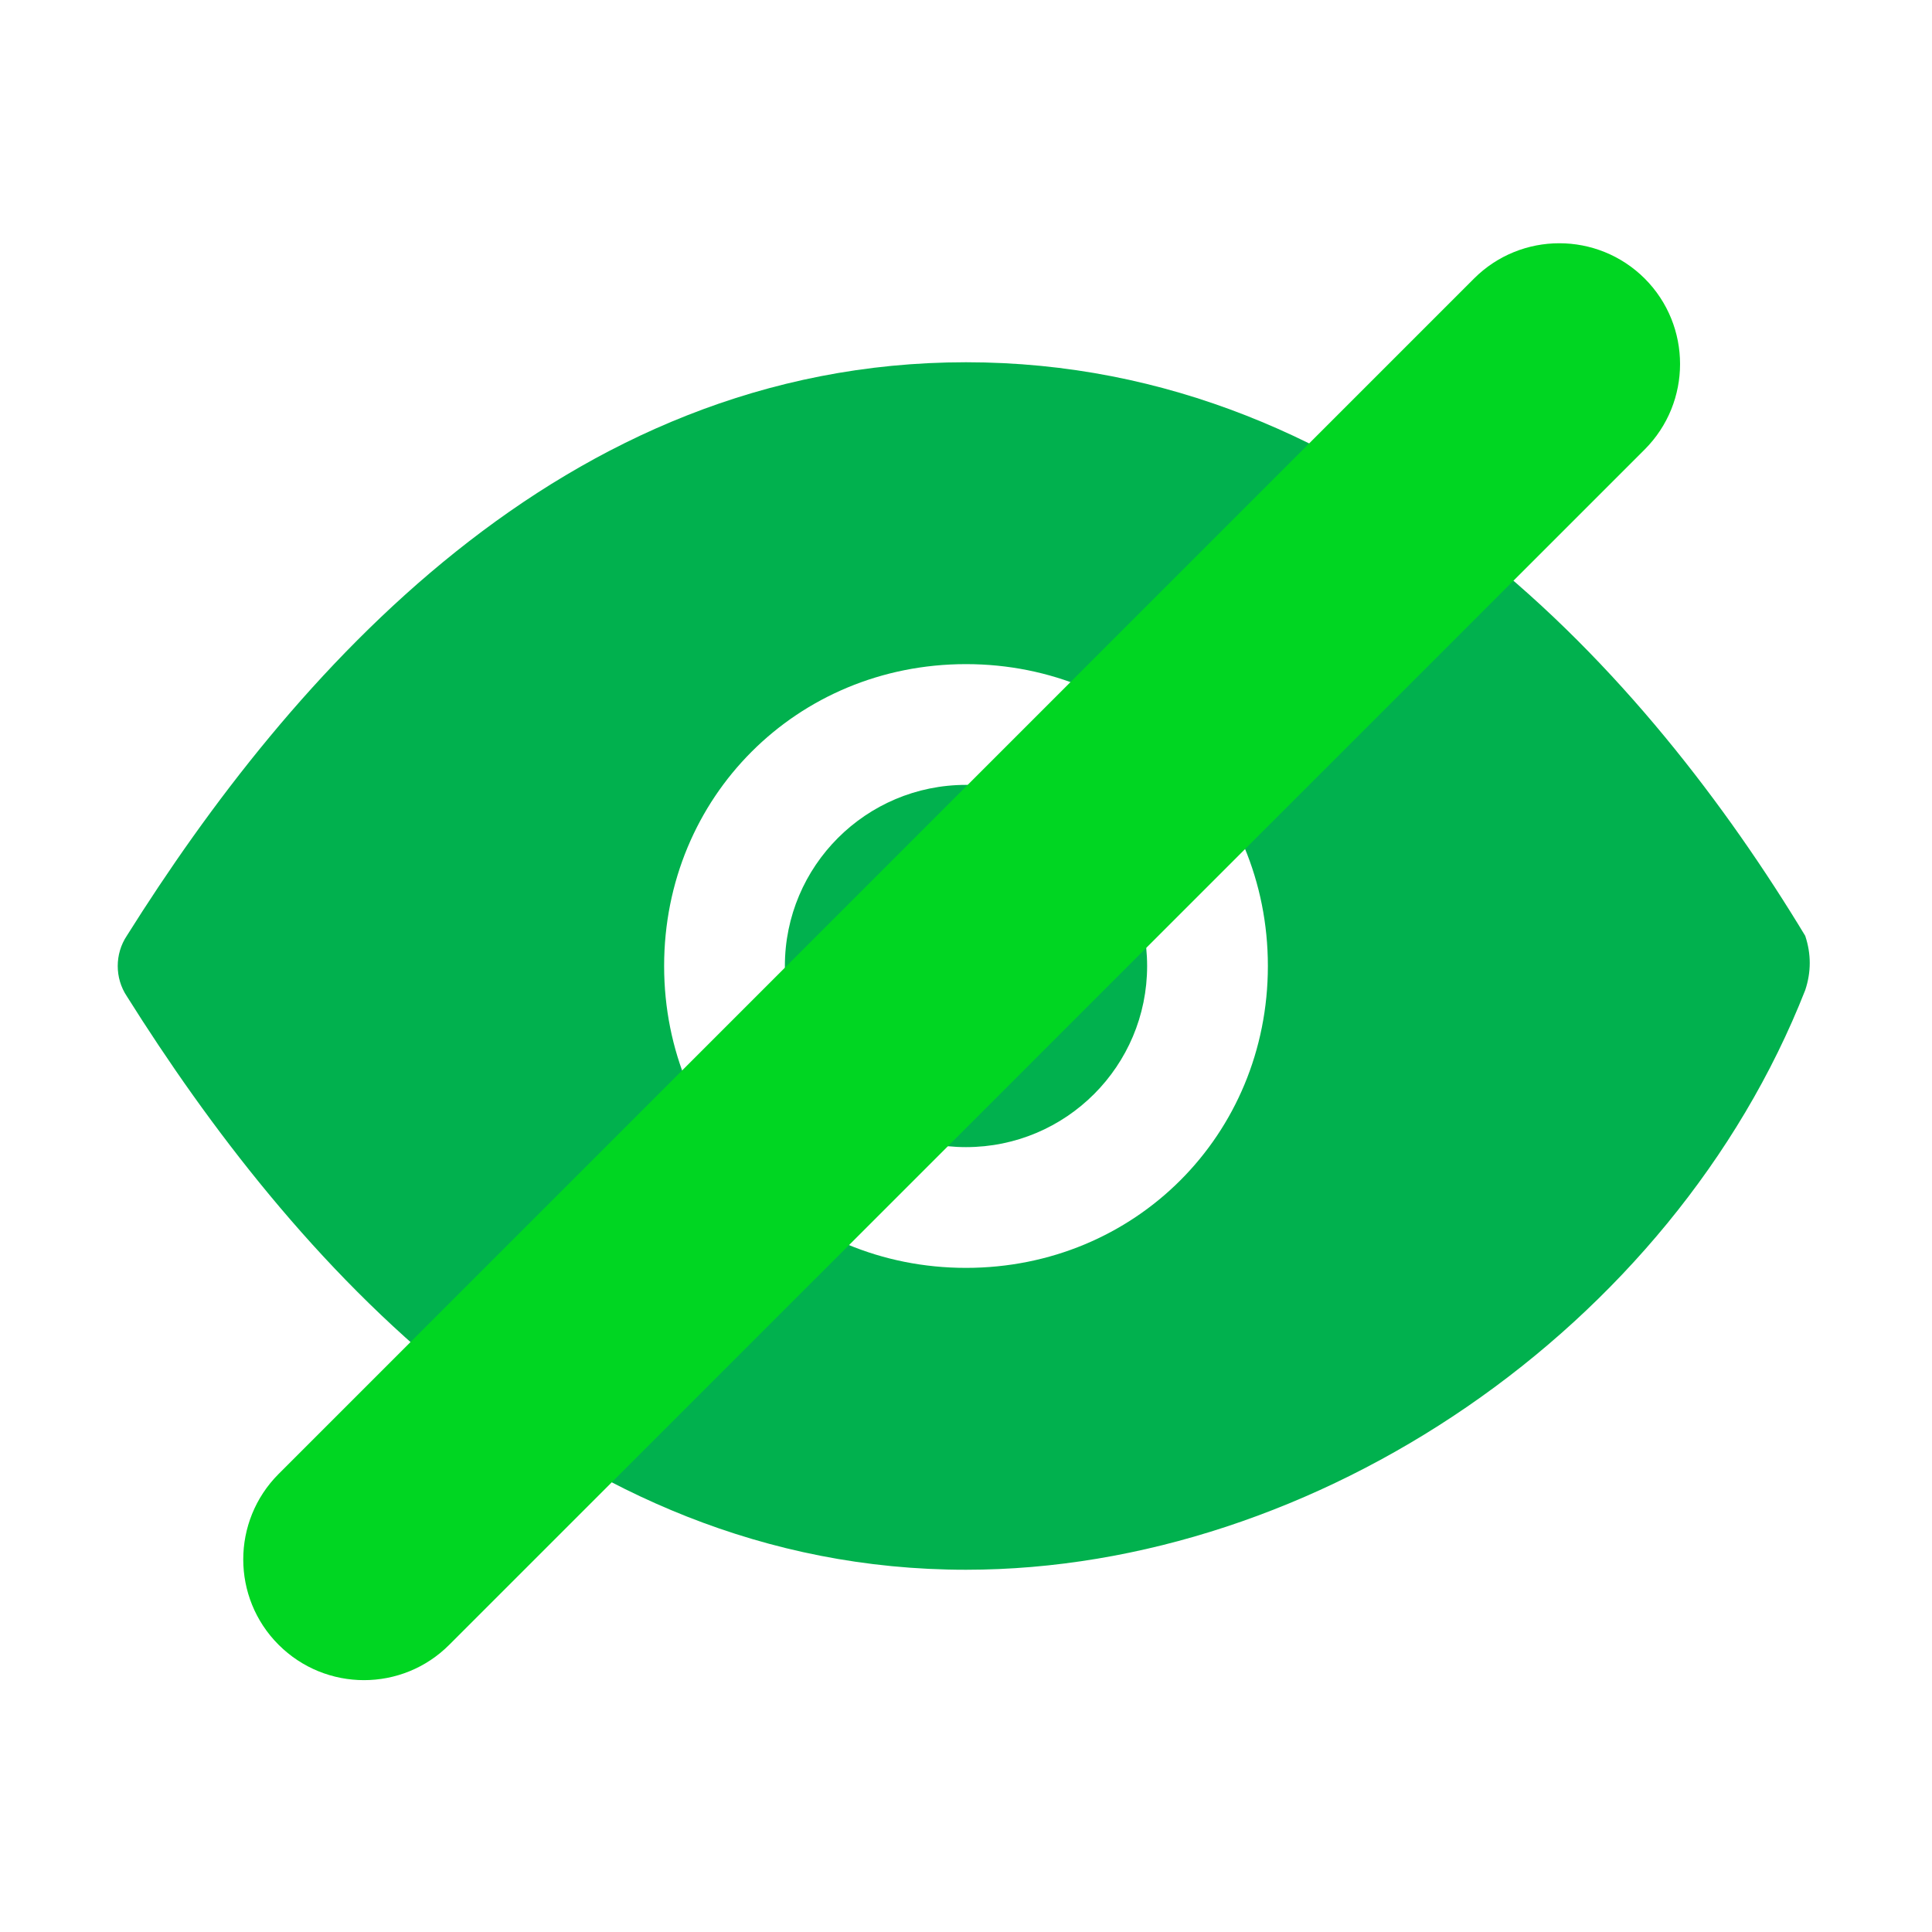 <svg width="16" height="16" viewBox="0 0 16 16" fill="none" xmlns="http://www.w3.org/2000/svg">
    <path
        d="M14.95 7.75C13.65 5.6 11.35 3 8 3C4.65 3 2.4 5.6 1.05 7.75C0.95 7.9 0.95 8.1 1.05 8.25C2.4 10.4 4.65 13 8 13C10.9 13 13.85 11 14.95 8.2C15 8.05 15 7.9 14.95 7.75ZM8 10.5C6.6 10.5 5.5 9.4 5.5 8C5.5 6.6 6.6 5.5 8 5.5C9.4 5.5 10.5 6.6 10.5 8C10.5 9.4 9.4 10.5 8 10.5ZM6.5 8C6.5 8.828 7.172 9.5 8 9.5C8.829 9.5 9.5 8.828 9.5 8C9.5 7.172 8.829 6.5 8 6.5C7.172 6.5 6.5 7.172 6.5 8Z"
        fill="#01B14E" />
    <path
        d="M12.207 2.307L2.307 12.207C1.917 12.598 1.917 13.231 2.307 13.621C2.698 14.012 3.331 14.012 3.721 13.621L13.621 3.722C14.011 3.331 14.011 2.698 13.621 2.307C13.23 1.917 12.597 1.917 12.207 2.307Z"
        fill="#00D622" />
</svg>